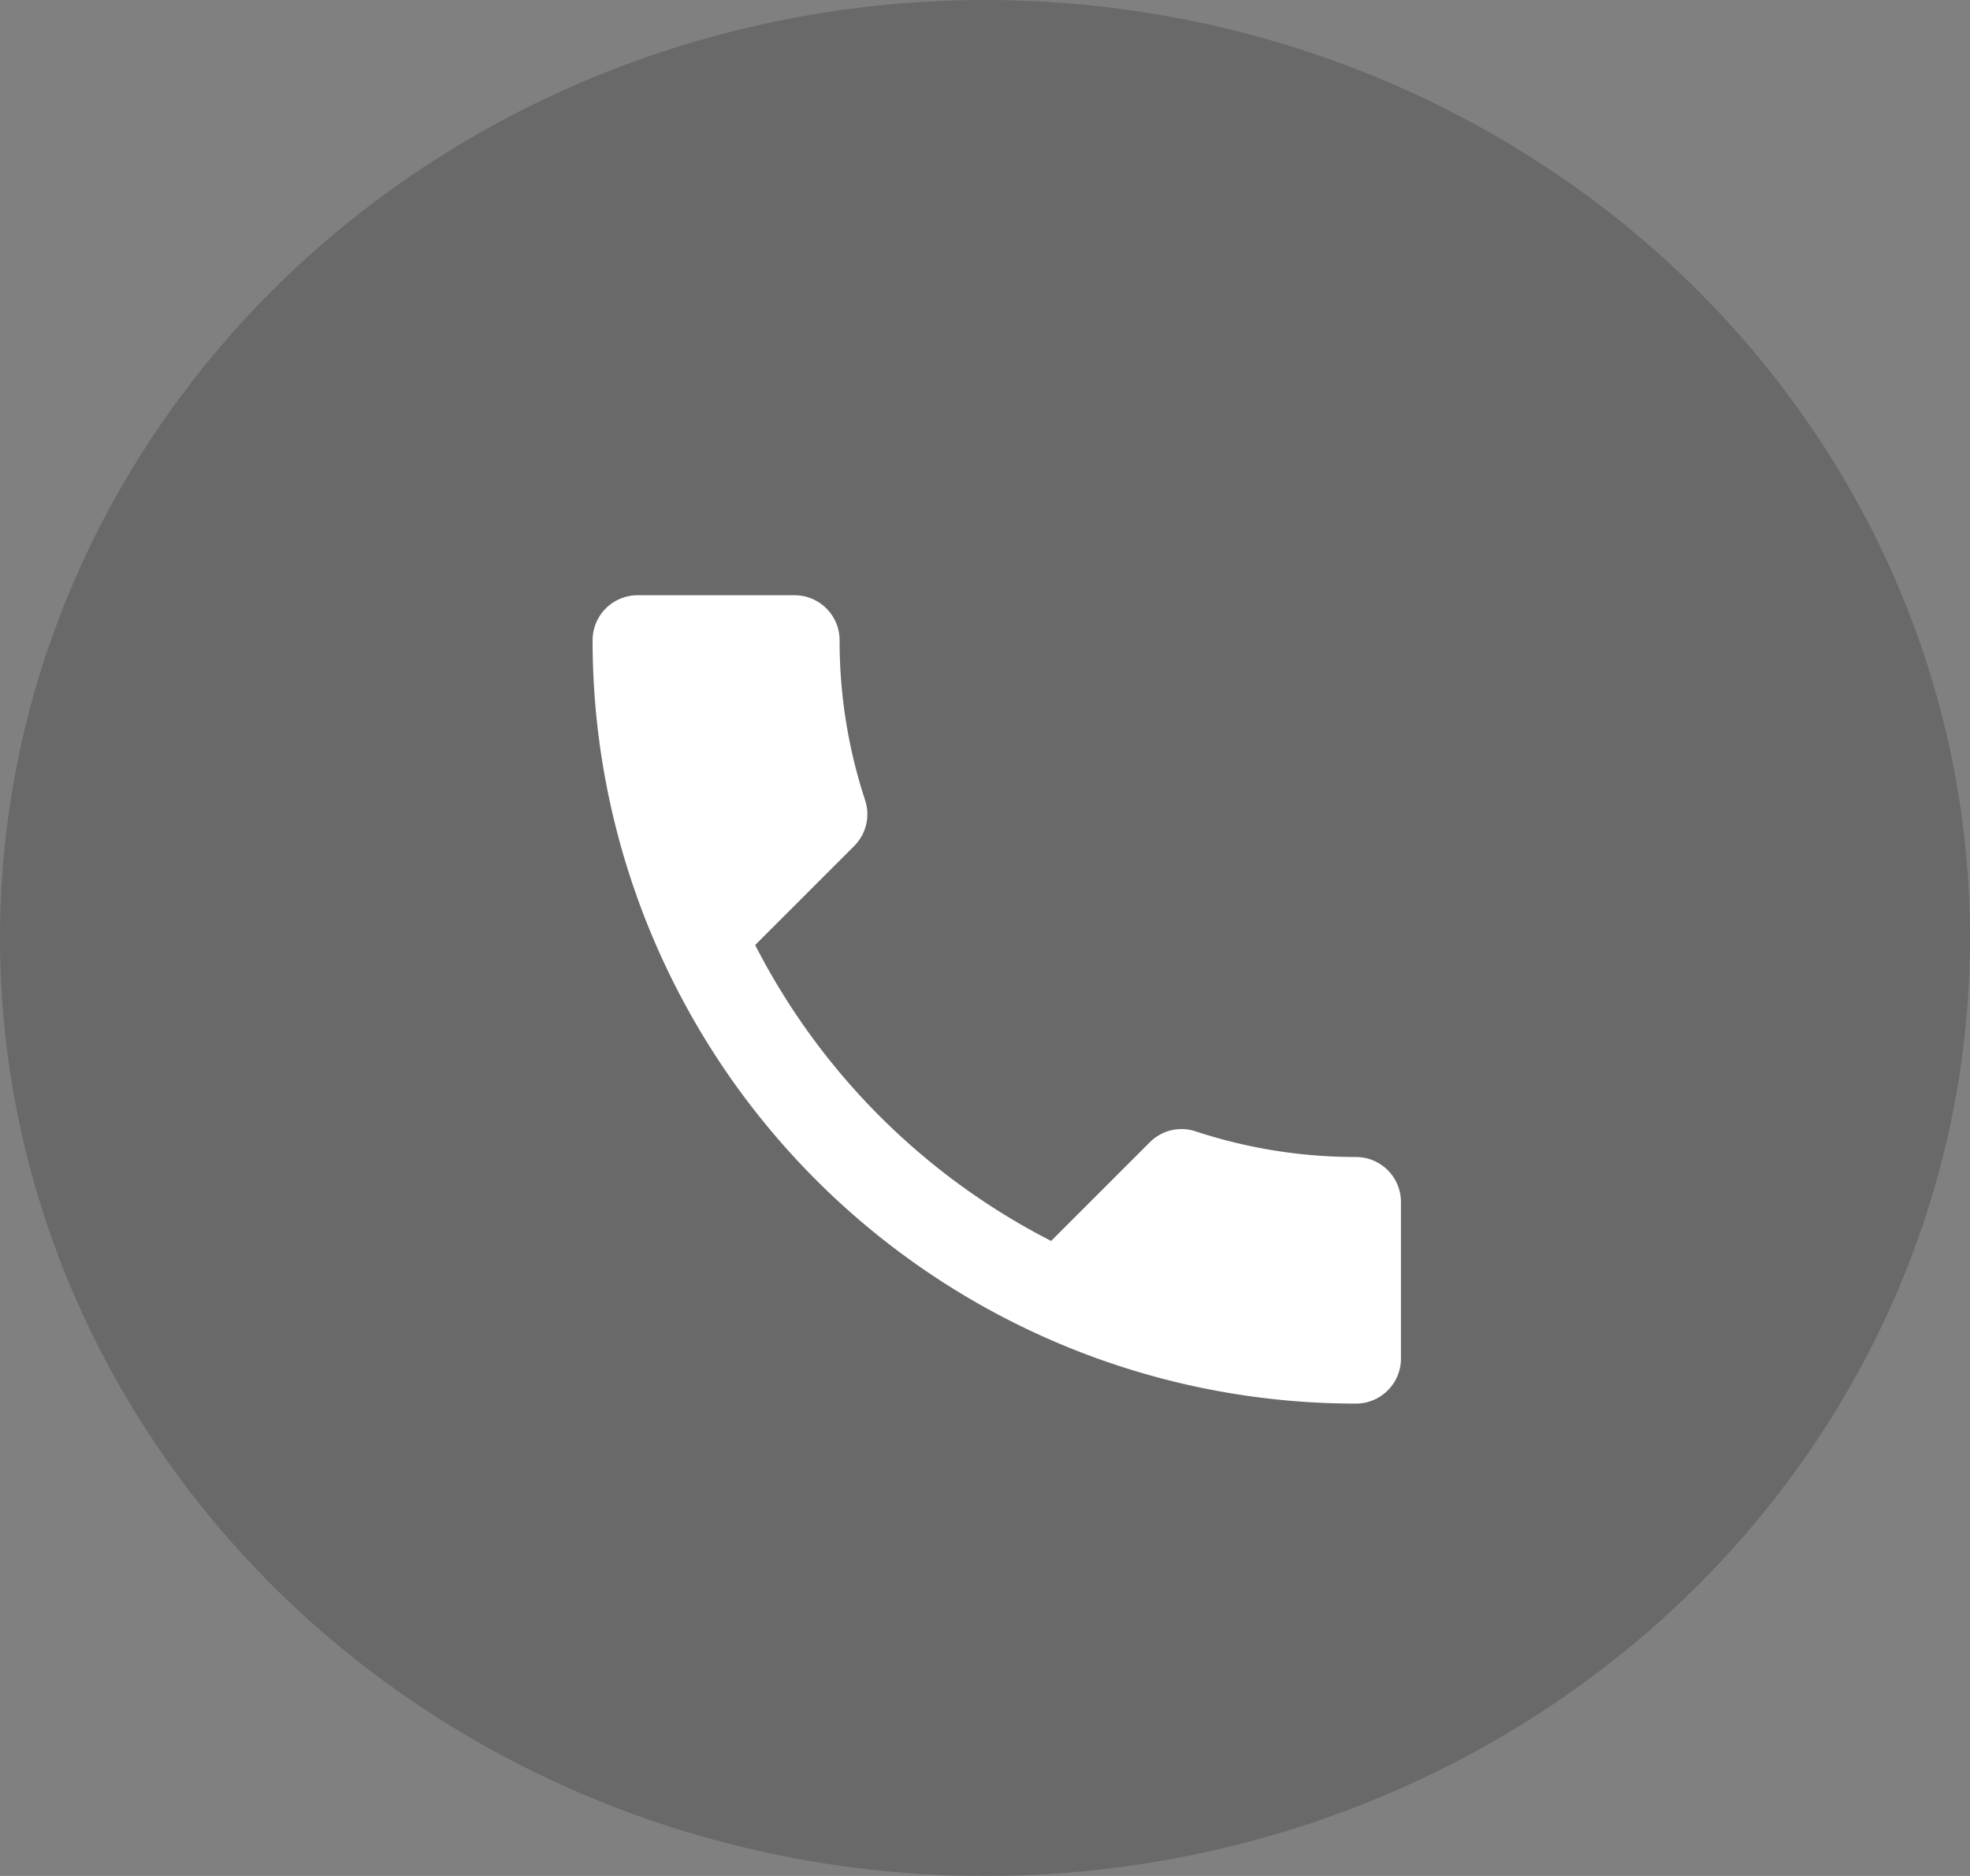 <svg xmlns="http://www.w3.org/2000/svg" width="21" height="20" viewBox="0 0 21 20"><rect x="0" y="0" width="21" height="20" fill="#808080" stroke="none"/><defs><style>.a{opacity:0.18;}.b{fill:#fff;}</style></defs><g transform="translate(0 0.4)"><ellipse class="a" cx="10.5" cy="10" rx="10.5" ry="10" transform="translate(0 -0.4)"/><path class="b" d="M6.233,8.229a7.252,7.252,0,0,0,3.155,3.155l1.053-1.053a.476.476,0,0,1,.488-.115,5.461,5.461,0,0,0,1.709.273.48.48,0,0,1,.479.479v1.671a.48.48,0,0,1-.479.479A8.137,8.137,0,0,1,4.5,4.979.48.48,0,0,1,4.979,4.5H6.654a.48.48,0,0,1,.479.479,5.438,5.438,0,0,0,.273,1.709.48.48,0,0,1-.12.488L6.233,8.229Z" transform="translate(1.817 1.446)"/></g></svg>